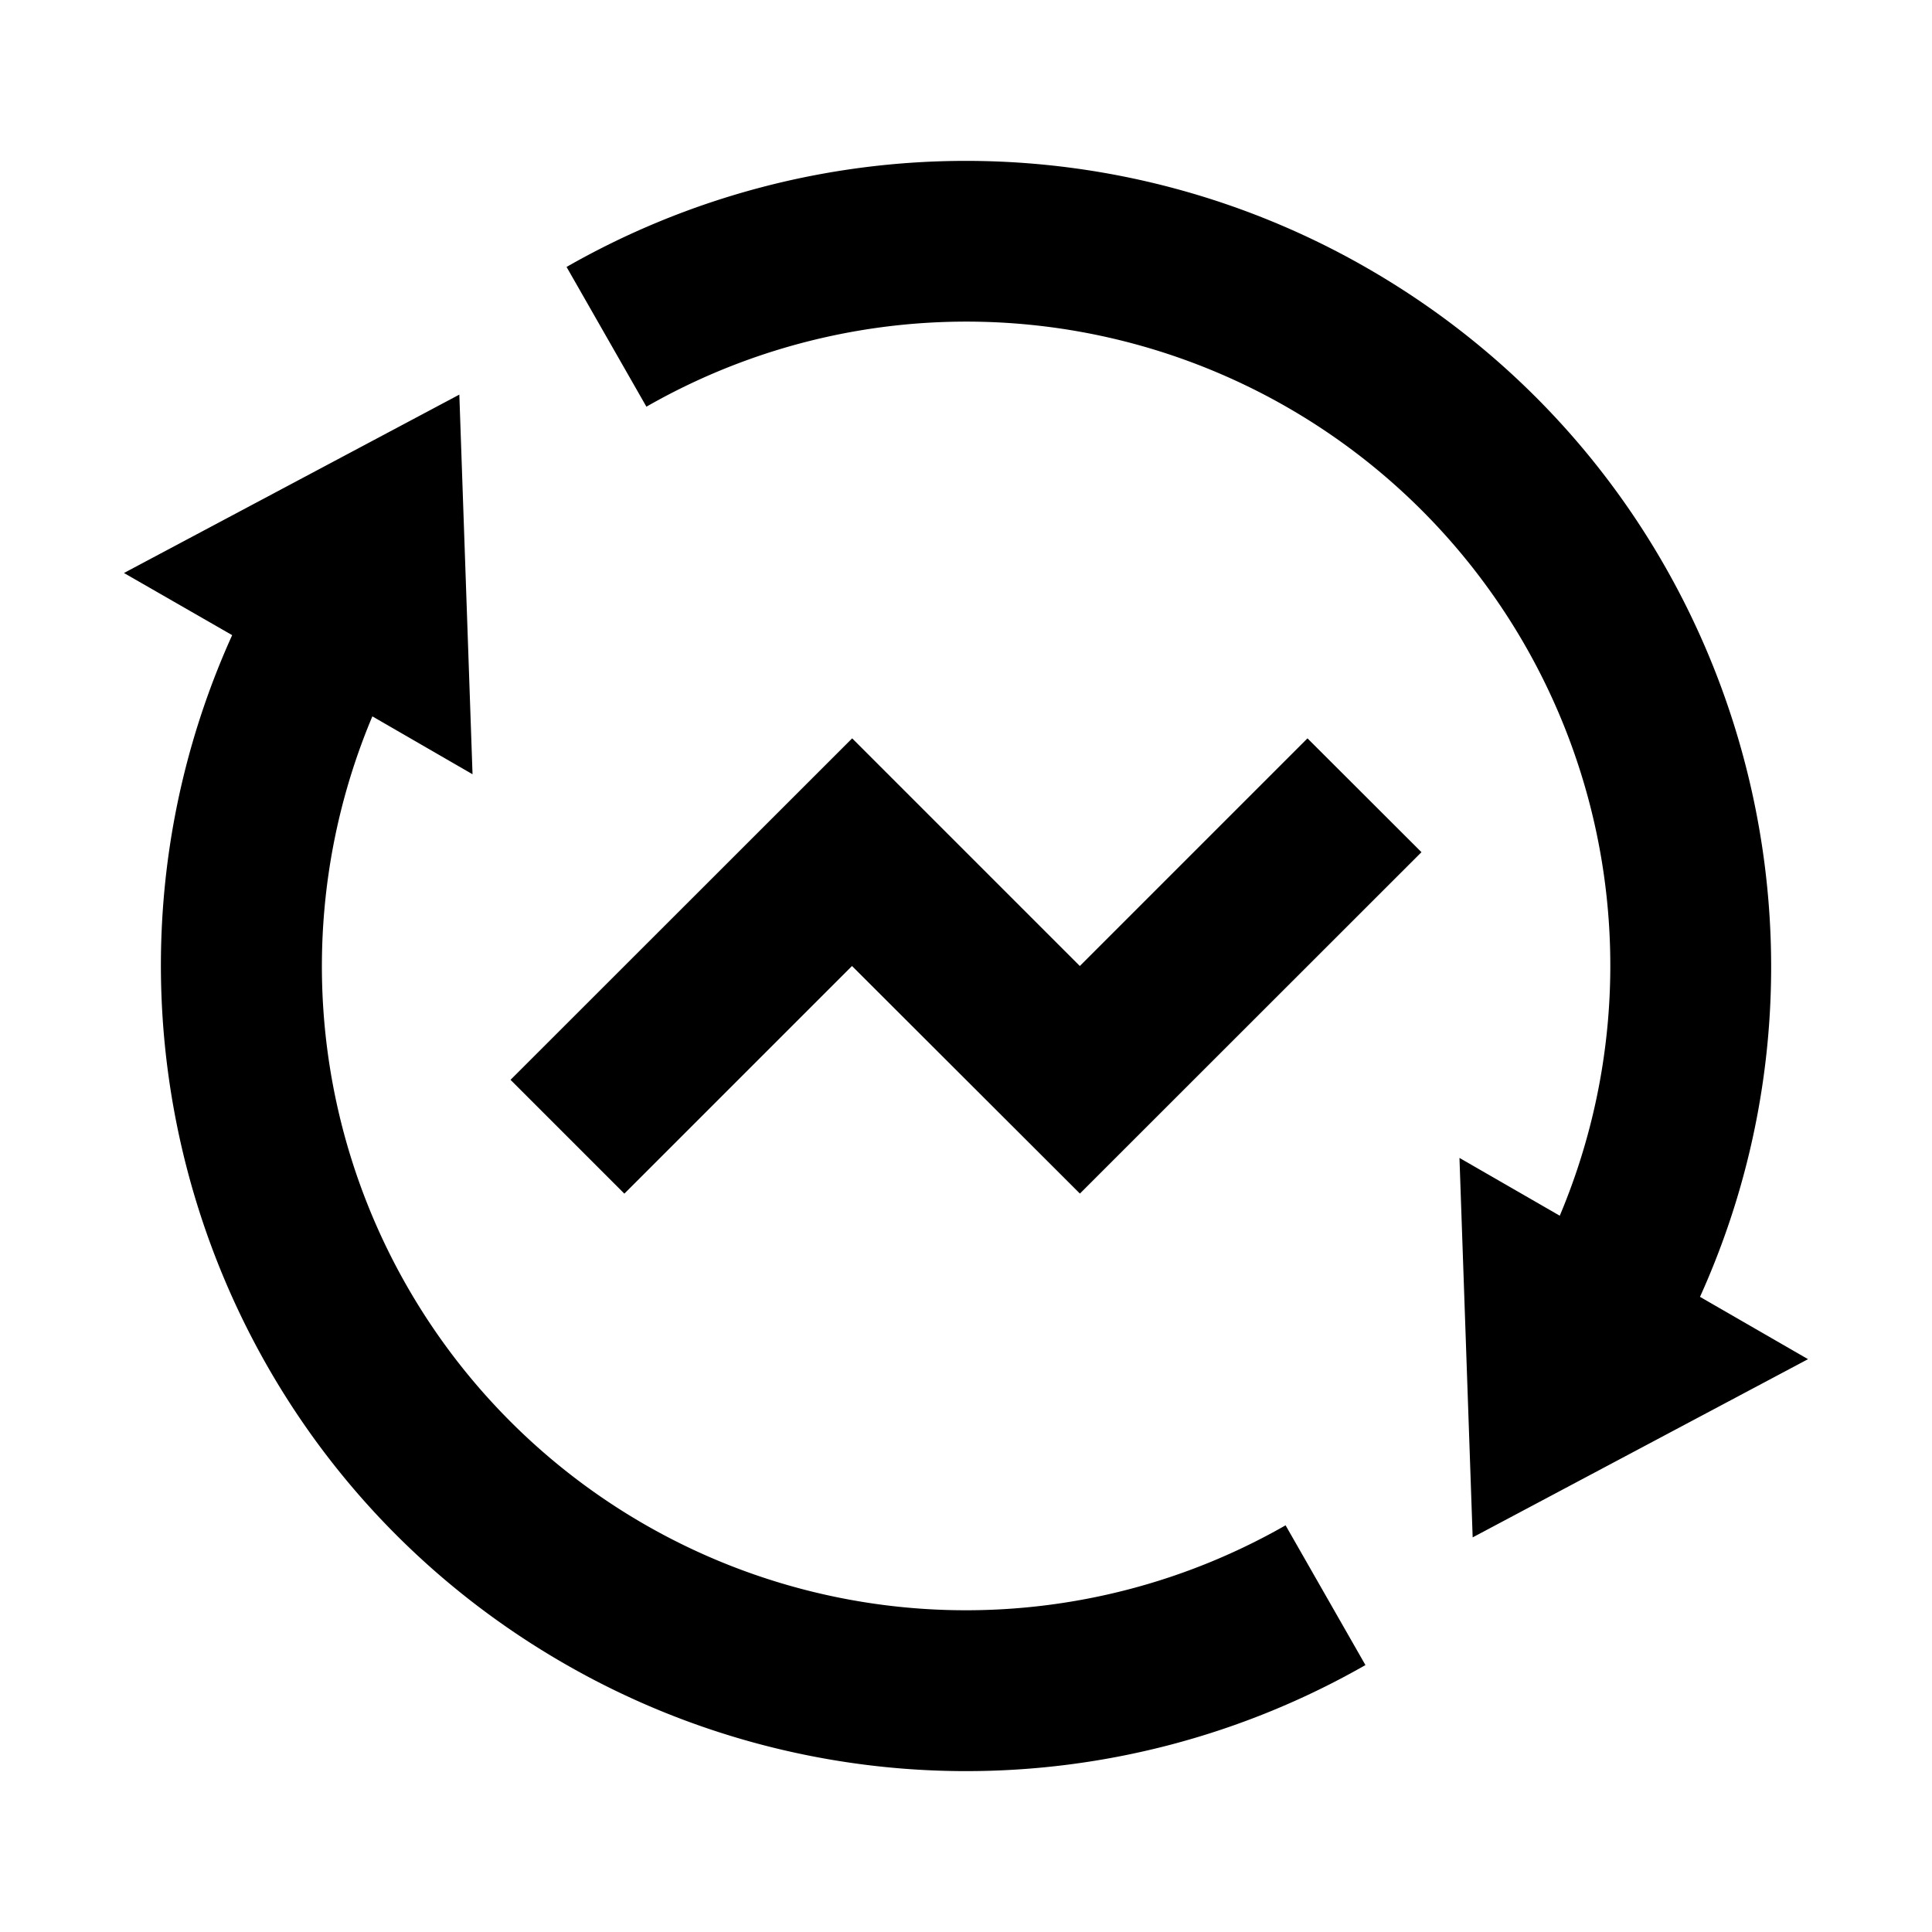 <svg xmlns="http://www.w3.org/2000/svg" width="100%" height="100%" viewBox="0 0 1200 1200"><path fill="currentColor" d="M968.8 755.1A400-400 0 0 1 401.5 252.6L351.9 165.8A499.8-499.8 0 0 0 850 167C1074.5 296.6 1160.5 574.1 1055.9 805.5L1123 844.2 914.7 954.9 906.5 719.2 968.8 755.1zM231.3 444.9A400-400 0 0 1 798.5 947.4L848.1 1034.2A499.8-499.8 0 0 0 350 1033C125.5 903.4 39.5 625.9 144.2 394.5L77 355.9 285.3 245.1 293.5 480.9 231.2 444.9zM670.8 741.4L529.2 600 387.8 741.4 317.1 670.7 529.3 458.6 670.7 600 812.1 458.6 882.9 529.3 670.7 741.4z" /></svg>